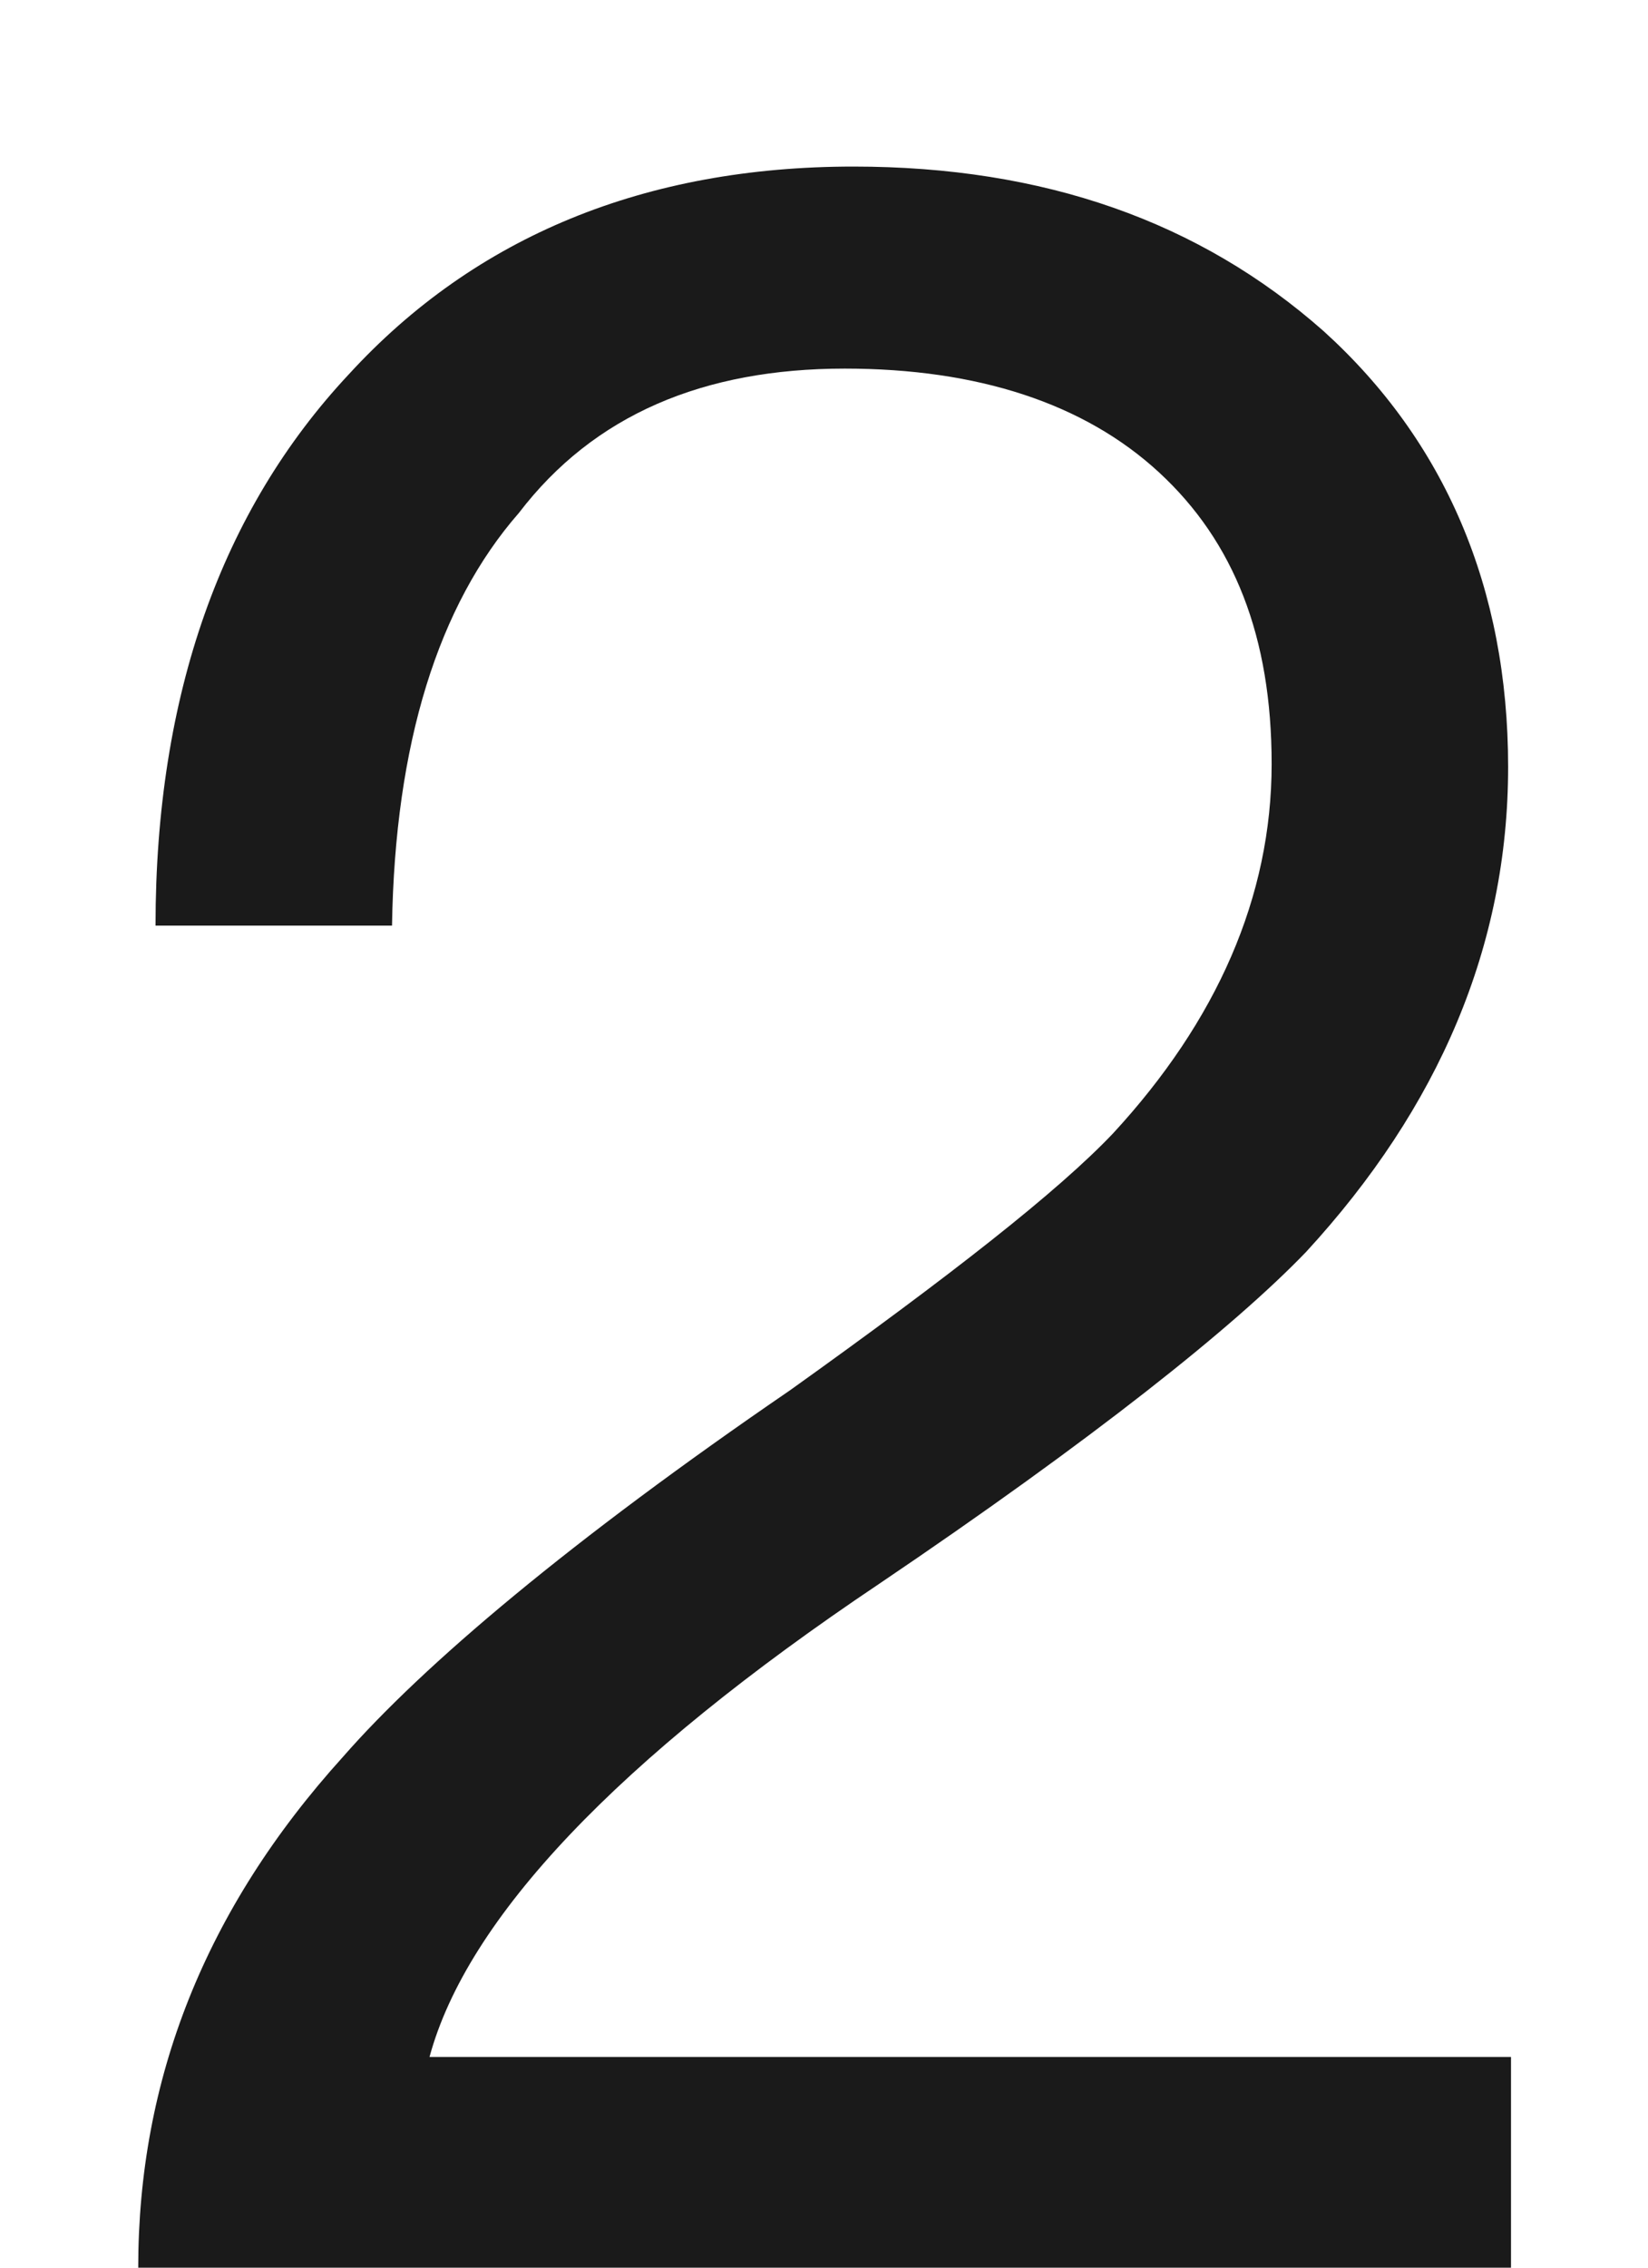 ﻿<?xml version="1.0" encoding="utf-8"?>
<svg version="1.1" xmlns:xlink="http://www.w3.org/1999/xlink" width="8px" height="11px" xmlns="http://www.w3.org/2000/svg">
  <g transform="matrix(1 0 0 1 -416 -96 )">
    <path d="M 6.425 1.606  C 5.823 1.074  5.067 0.808  4.143 0.808  C 3.135 0.808  2.309 1.144  1.693 1.816  C 1.077 2.474  0.755 3.37  0.755 4.49  L 1.903 4.49  C 1.917 3.608  2.127 2.936  2.519 2.488  C 2.883 2.012  3.415 1.788  4.101 1.788  C 4.745 1.788  5.263 1.956  5.627 2.292  C 5.991 2.628  6.173 3.09  6.173 3.706  C 6.173 4.35  5.907 4.952  5.403 5.498  C 5.137 5.778  4.619 6.184  3.835 6.744  C 2.771 7.472  2.057 8.074  1.665 8.522  C 0.993 9.264  0.671 10.09  0.671 11  L 7.335 11  L 7.335 9.978  L 2.085 9.978  C 2.267 9.306  2.995 8.536  4.269 7.682  C 5.305 6.982  5.991 6.436  6.341 6.072  C 6.985 5.372  7.321 4.588  7.321 3.72  C 7.321 2.852  7.013 2.138  6.425 1.606  Z " fill-rule="nonzero" fill="#000000" stroke="none" fill-opacity="0.898" transform="matrix(1 0 0 1 416 96 )" />
  </g>
</svg>